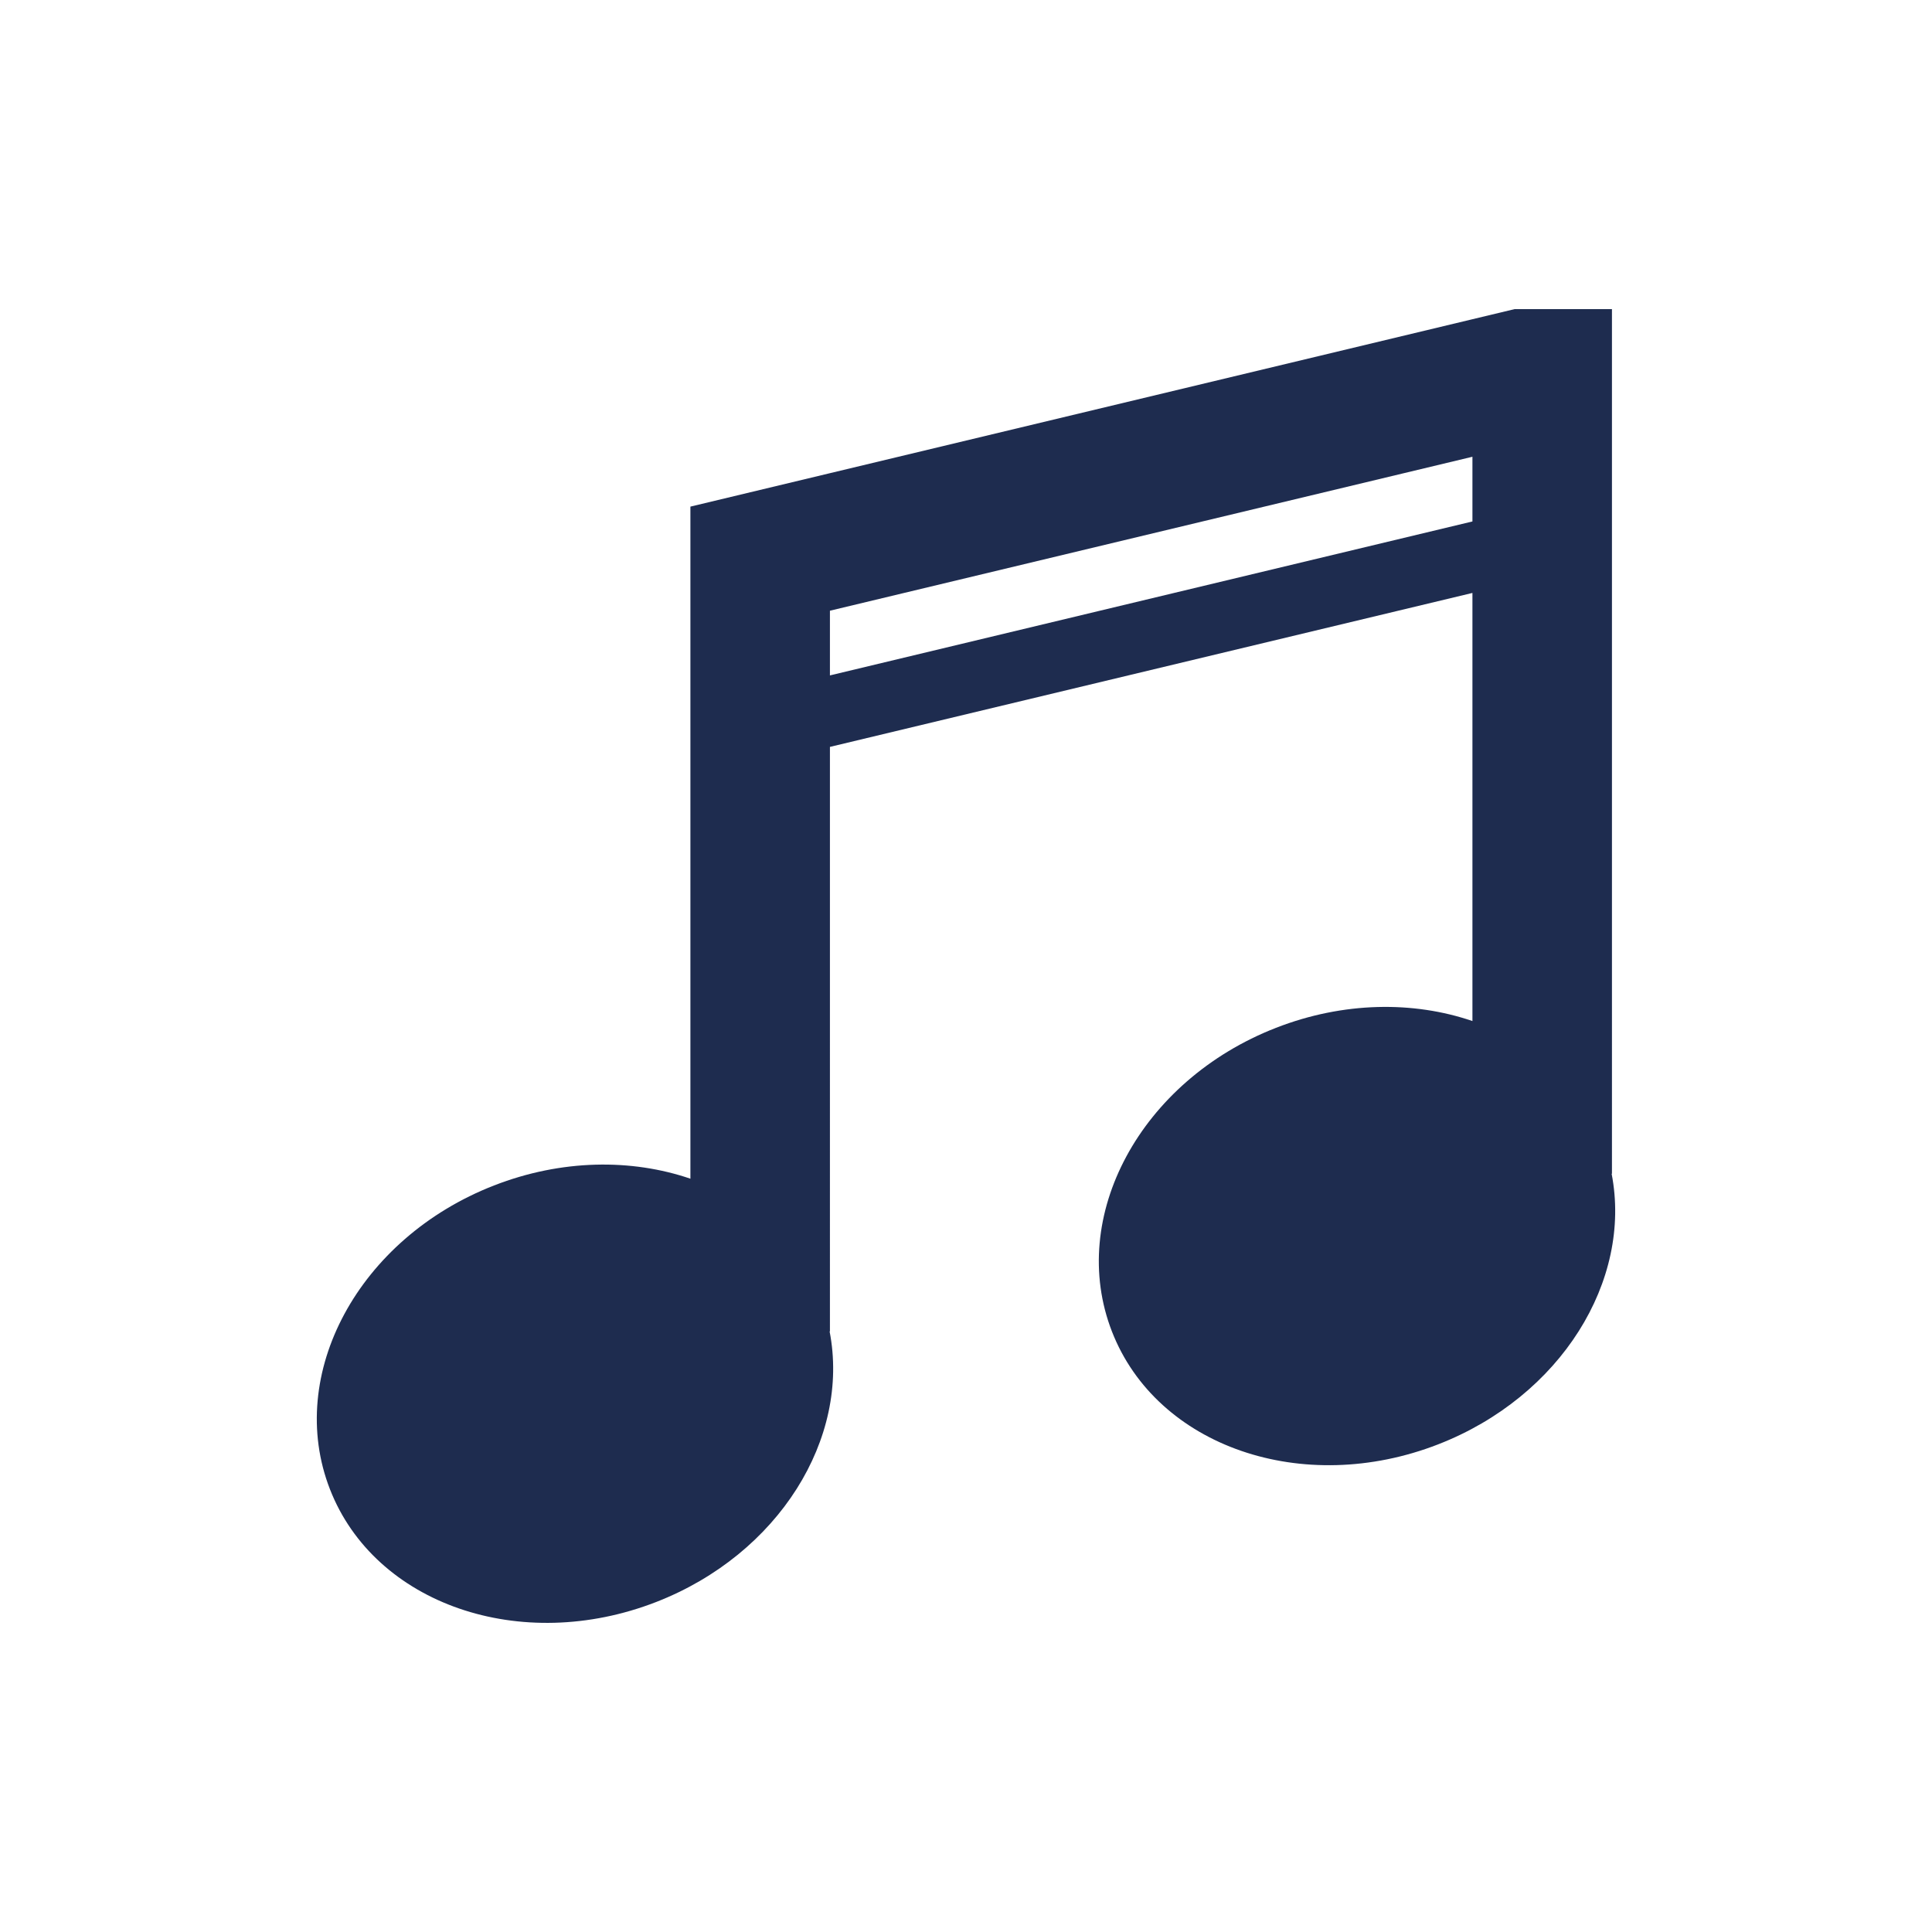 <?xml version="1.0" encoding="utf-8"?><svg xml:space="preserve" viewBox="0 0 100 100" y="0" x="0" xmlns="http://www.w3.org/2000/svg" id="Layer_1" version="1.1" width="256px" height="256px" xmlns:xlink="http://www.w3.org/1999/xlink" style="width:100%;height:100%;background-size:initial;background-repeat-y:initial;background-repeat-x:initial;background-position-y:initial;background-position-x:initial;background-origin:initial;background-image:initial;background-color:rgba(255, 255, 255, 0);background-clip:initial;background-attachment:initial;animation-play-state:paused" ><g class="ldl-scale" style="transform-origin:50% 50%;transform:rotate(0deg) scale(0.8, 0.8);animation-play-state:paused" ><path fill="#323232" d="M91.772 63.44h.021V7.5h-6.3l-2.727.654-41.57 9.961-9.027 2.163v43.484c-3.811-1.303-8.343-1.262-12.706.438-8.761 3.412-13.514 12.211-10.616 19.653 2.899 7.441 12.351 10.707 21.113 7.294 7.932-3.09 12.557-10.592 11.215-17.507h.021V35.824l41.57-9.961v27.698c-3.811-1.303-8.343-1.262-12.706.438-8.762 3.413-13.515 12.212-10.616 19.653 2.899 7.441 12.351 10.707 21.113 7.294 7.933-3.089 12.558-10.591 11.215-17.506zm-9.006-42.202l-41.57 9.961v-4.186l41.57-9.961v4.186z" style="fill:rgb(30, 44, 79);animation-play-state:paused" ></path>
</g><!-- generated by https://loading.io/ --></svg>